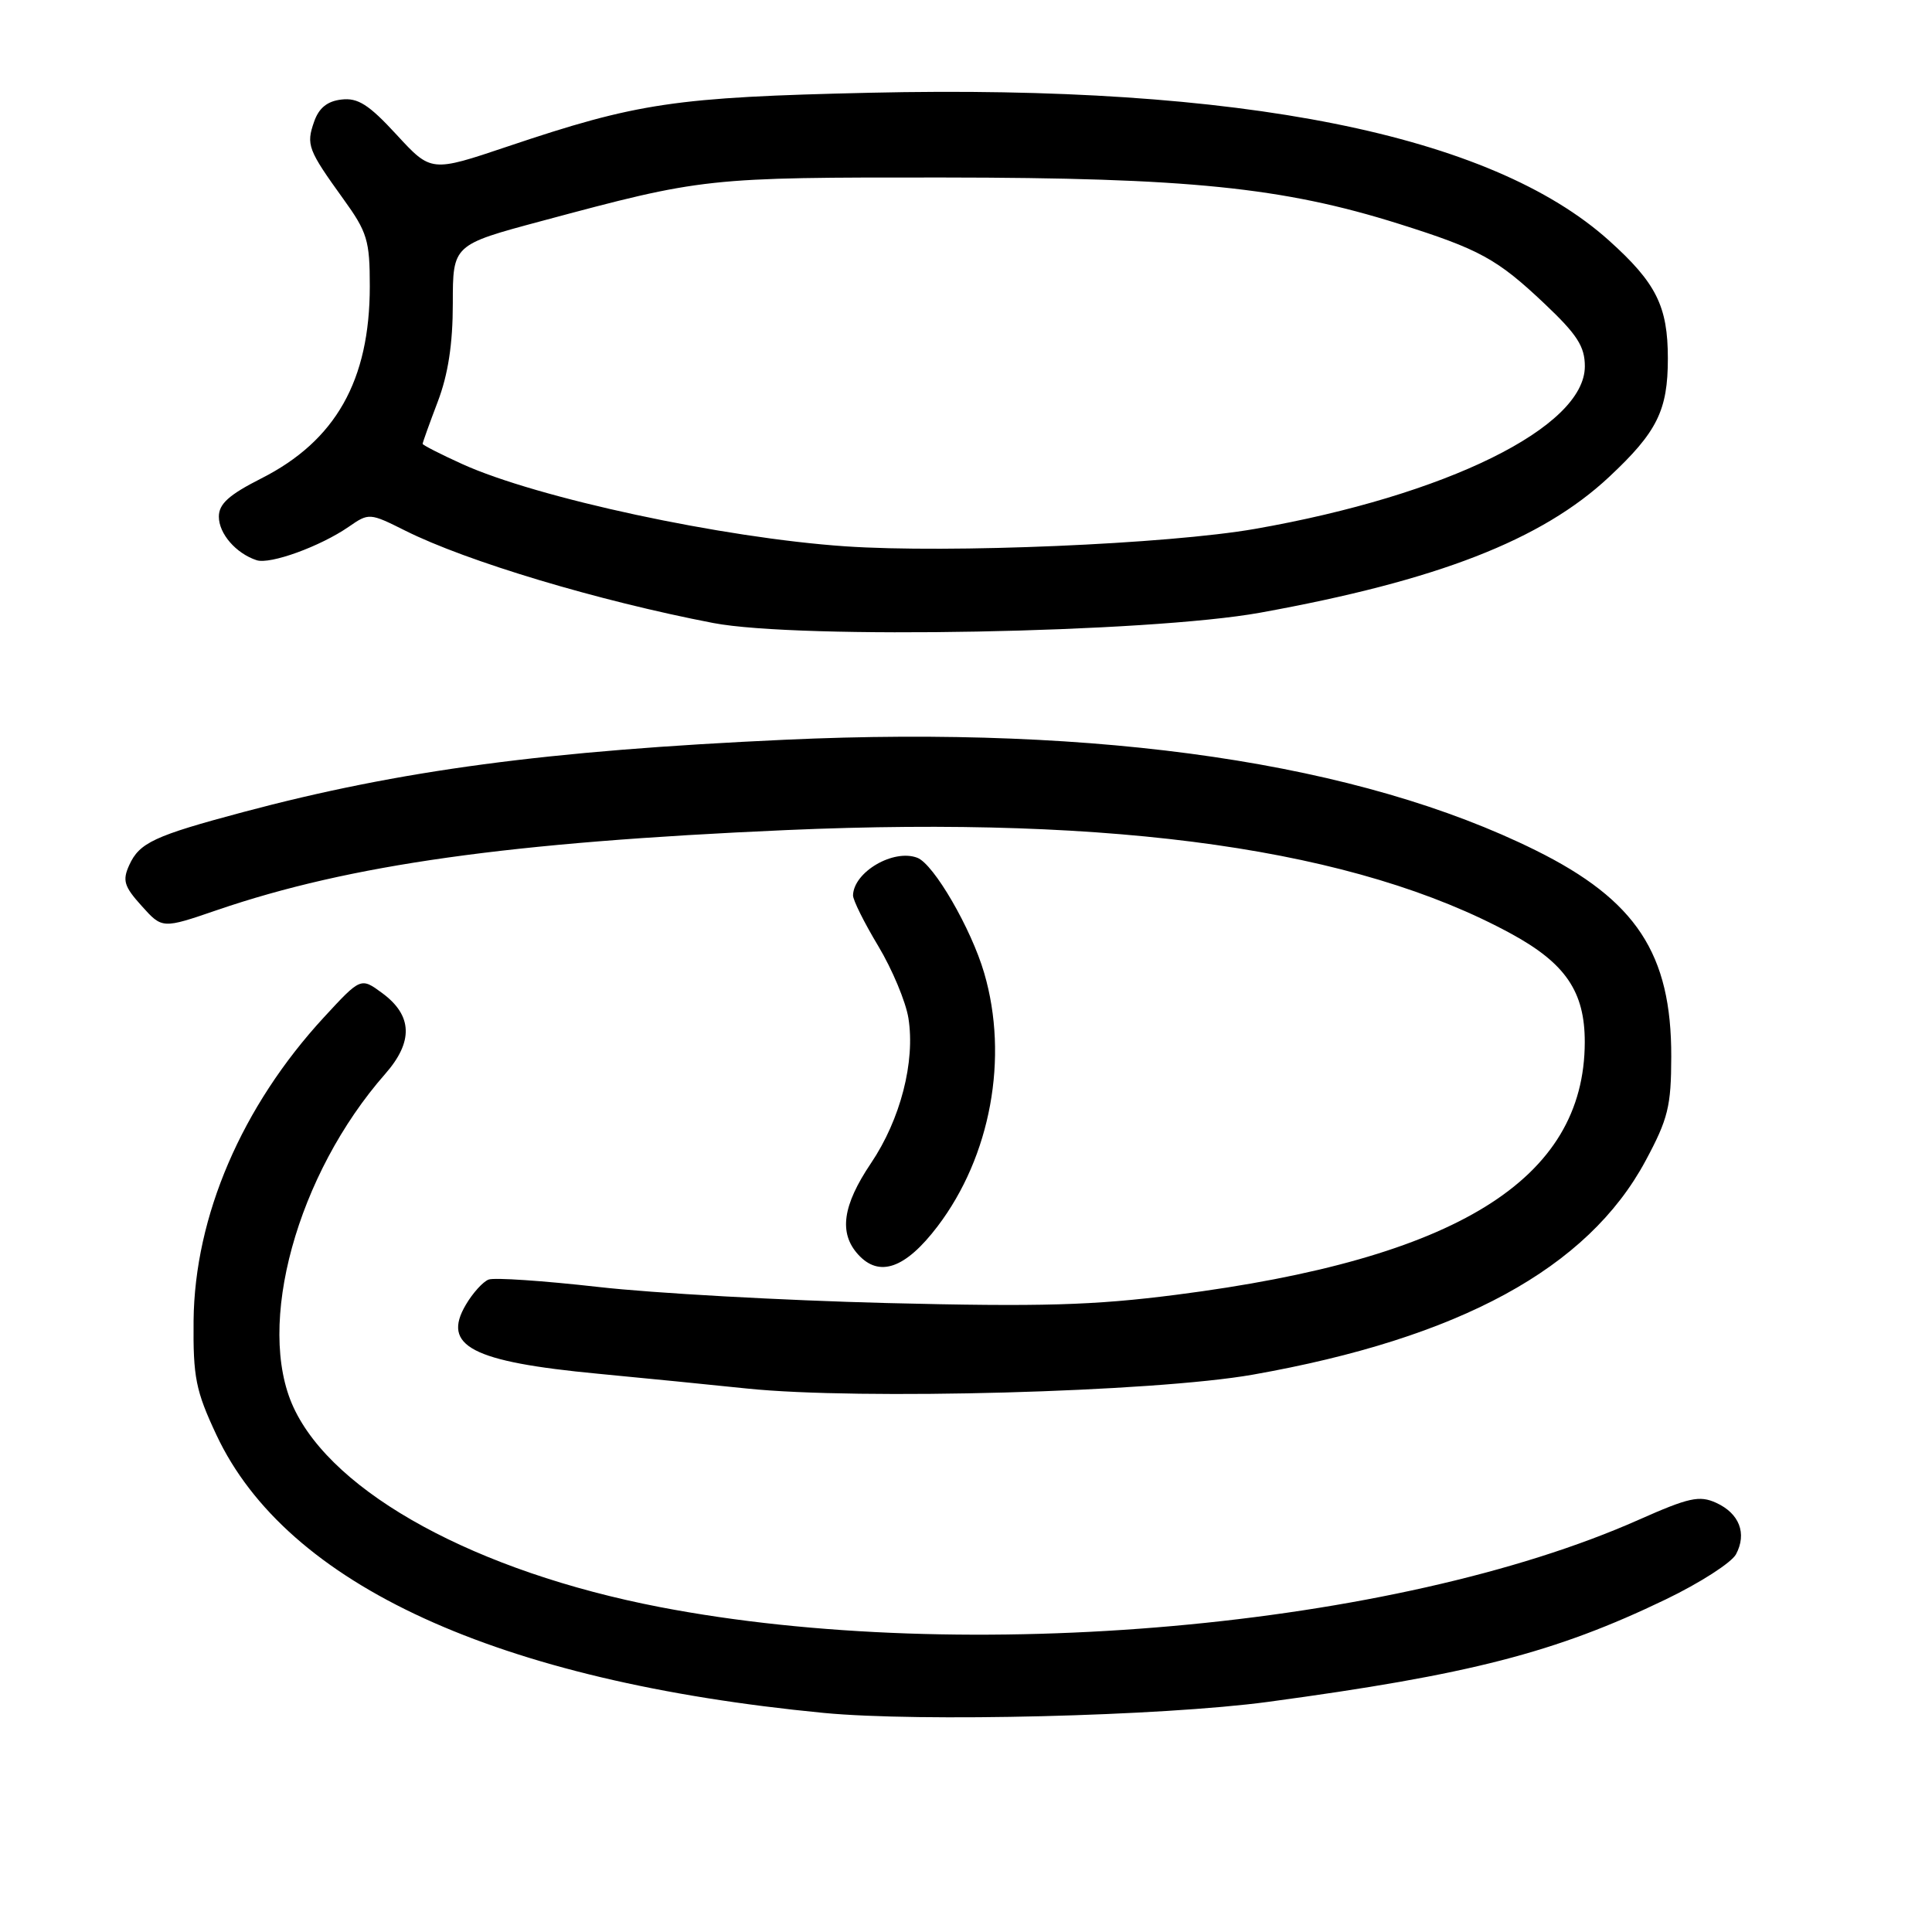 <?xml version="1.0" encoding="UTF-8" standalone="no"?>
<!DOCTYPE svg PUBLIC "-//W3C//DTD SVG 1.1//EN" "http://www.w3.org/Graphics/SVG/1.1/DTD/svg11.dtd" >
<svg xmlns="http://www.w3.org/2000/svg" xmlns:xlink="http://www.w3.org/1999/xlink" version="1.1" viewBox="0 0 256 256">
 <g >
 <path fill="currentColor"
d=" M 168.00 225.51 C 194.74 221.90 206.07 218.99 220.72 211.93 C 225.25 209.75 229.43 207.06 230.03 205.95 C 231.50 203.19 230.48 200.54 227.40 199.13 C 225.18 198.12 223.79 198.43 217.16 201.37 C 184.96 215.68 127.95 220.76 87.41 212.94 C 63.18 208.26 44.20 197.92 38.90 186.50 C 33.85 175.62 39.34 155.62 51.05 142.29 C 54.79 138.03 54.67 134.56 50.66 131.60 C 47.81 129.50 47.81 129.50 42.91 134.81 C 32.04 146.61 25.79 161.15 25.65 175.00 C 25.58 182.51 25.93 184.27 28.67 190.12 C 37.99 210.01 65.90 222.79 109.14 226.97 C 121.86 228.19 153.94 227.40 168.00 225.51 Z  M 166.00 182.15 C 193.39 177.31 210.39 168.06 218.04 153.82 C 221.03 148.26 221.44 146.60 221.45 140.00 C 221.48 126.39 216.81 119.28 203.50 112.68 C 180.18 101.12 146.05 96.09 104.00 98.02 C 72.41 99.47 53.02 102.06 32.20 107.61 C 20.44 110.75 18.48 111.66 17.13 114.62 C 16.20 116.66 16.43 117.45 18.77 120.04 C 21.50 123.08 21.50 123.08 28.79 120.58 C 46.40 114.56 67.51 111.60 104.17 109.99 C 148.23 108.06 179.73 112.56 200.23 123.72 C 207.45 127.65 210.00 131.41 209.99 138.09 C 209.96 156.31 192.98 166.81 155.89 171.56 C 144.91 172.97 138.00 173.17 117.50 172.66 C 103.75 172.31 86.56 171.36 79.29 170.53 C 72.03 169.71 65.48 169.26 64.74 169.55 C 64.00 169.83 62.64 171.33 61.73 172.88 C 58.50 178.35 62.49 180.44 79.27 182.03 C 85.45 182.62 94.33 183.50 99.00 183.99 C 113.87 185.53 152.89 184.46 166.00 182.15 Z  M 124.23 162.50 C 131.27 153.24 133.69 140.13 130.41 128.93 C 128.69 123.04 123.73 114.49 121.55 113.66 C 118.40 112.45 113.12 115.53 113.03 118.63 C 113.01 119.25 114.52 122.27 116.37 125.35 C 118.22 128.43 120.02 132.73 120.37 134.91 C 121.29 140.67 119.32 148.33 115.41 154.13 C 111.64 159.73 111.13 163.38 113.70 166.22 C 116.50 169.32 119.98 168.09 124.23 162.50 Z  M 167.00 81.18 C 190.46 76.93 204.28 71.56 213.21 63.20 C 219.58 57.25 221.00 54.38 221.00 47.50 C 221.00 40.59 219.46 37.49 213.20 31.87 C 197.54 17.79 164.46 11.17 115.27 12.29 C 89.42 12.88 84.50 13.61 67.26 19.41 C 57.13 22.82 57.13 22.82 52.55 17.85 C 48.88 13.86 47.42 12.93 45.25 13.19 C 43.37 13.40 42.25 14.31 41.62 16.13 C 40.55 19.19 40.80 19.85 45.49 26.36 C 48.67 30.76 49.00 31.85 49.00 37.93 C 49.00 50.41 44.48 58.41 34.61 63.40 C 30.33 65.57 29.00 66.77 29.00 68.46 C 29.00 70.72 31.27 73.33 34.00 74.23 C 35.79 74.82 42.43 72.41 46.21 69.80 C 48.88 67.95 48.98 67.95 53.71 70.32 C 61.84 74.39 79.27 79.62 94.50 82.55 C 105.84 84.73 152.22 83.86 167.00 81.18 Z  M 112.00 72.39 C 95.78 71.28 71.16 65.99 61.25 61.49 C 58.36 60.18 56.00 58.97 56.00 58.81 C 56.00 58.64 56.90 56.13 58.00 53.24 C 59.38 49.62 60.00 45.56 60.00 40.21 C 60.00 32.44 60.00 32.44 71.75 29.29 C 93.21 23.53 93.52 23.50 125.00 23.52 C 157.43 23.55 169.98 24.82 185.36 29.66 C 196.08 33.04 198.38 34.30 204.69 40.27 C 208.98 44.33 210.00 45.91 210.00 48.54 C 210.00 56.61 191.66 65.64 166.30 70.08 C 154.76 72.10 125.73 73.33 112.00 72.39 Z "/>
</g>
</svg>